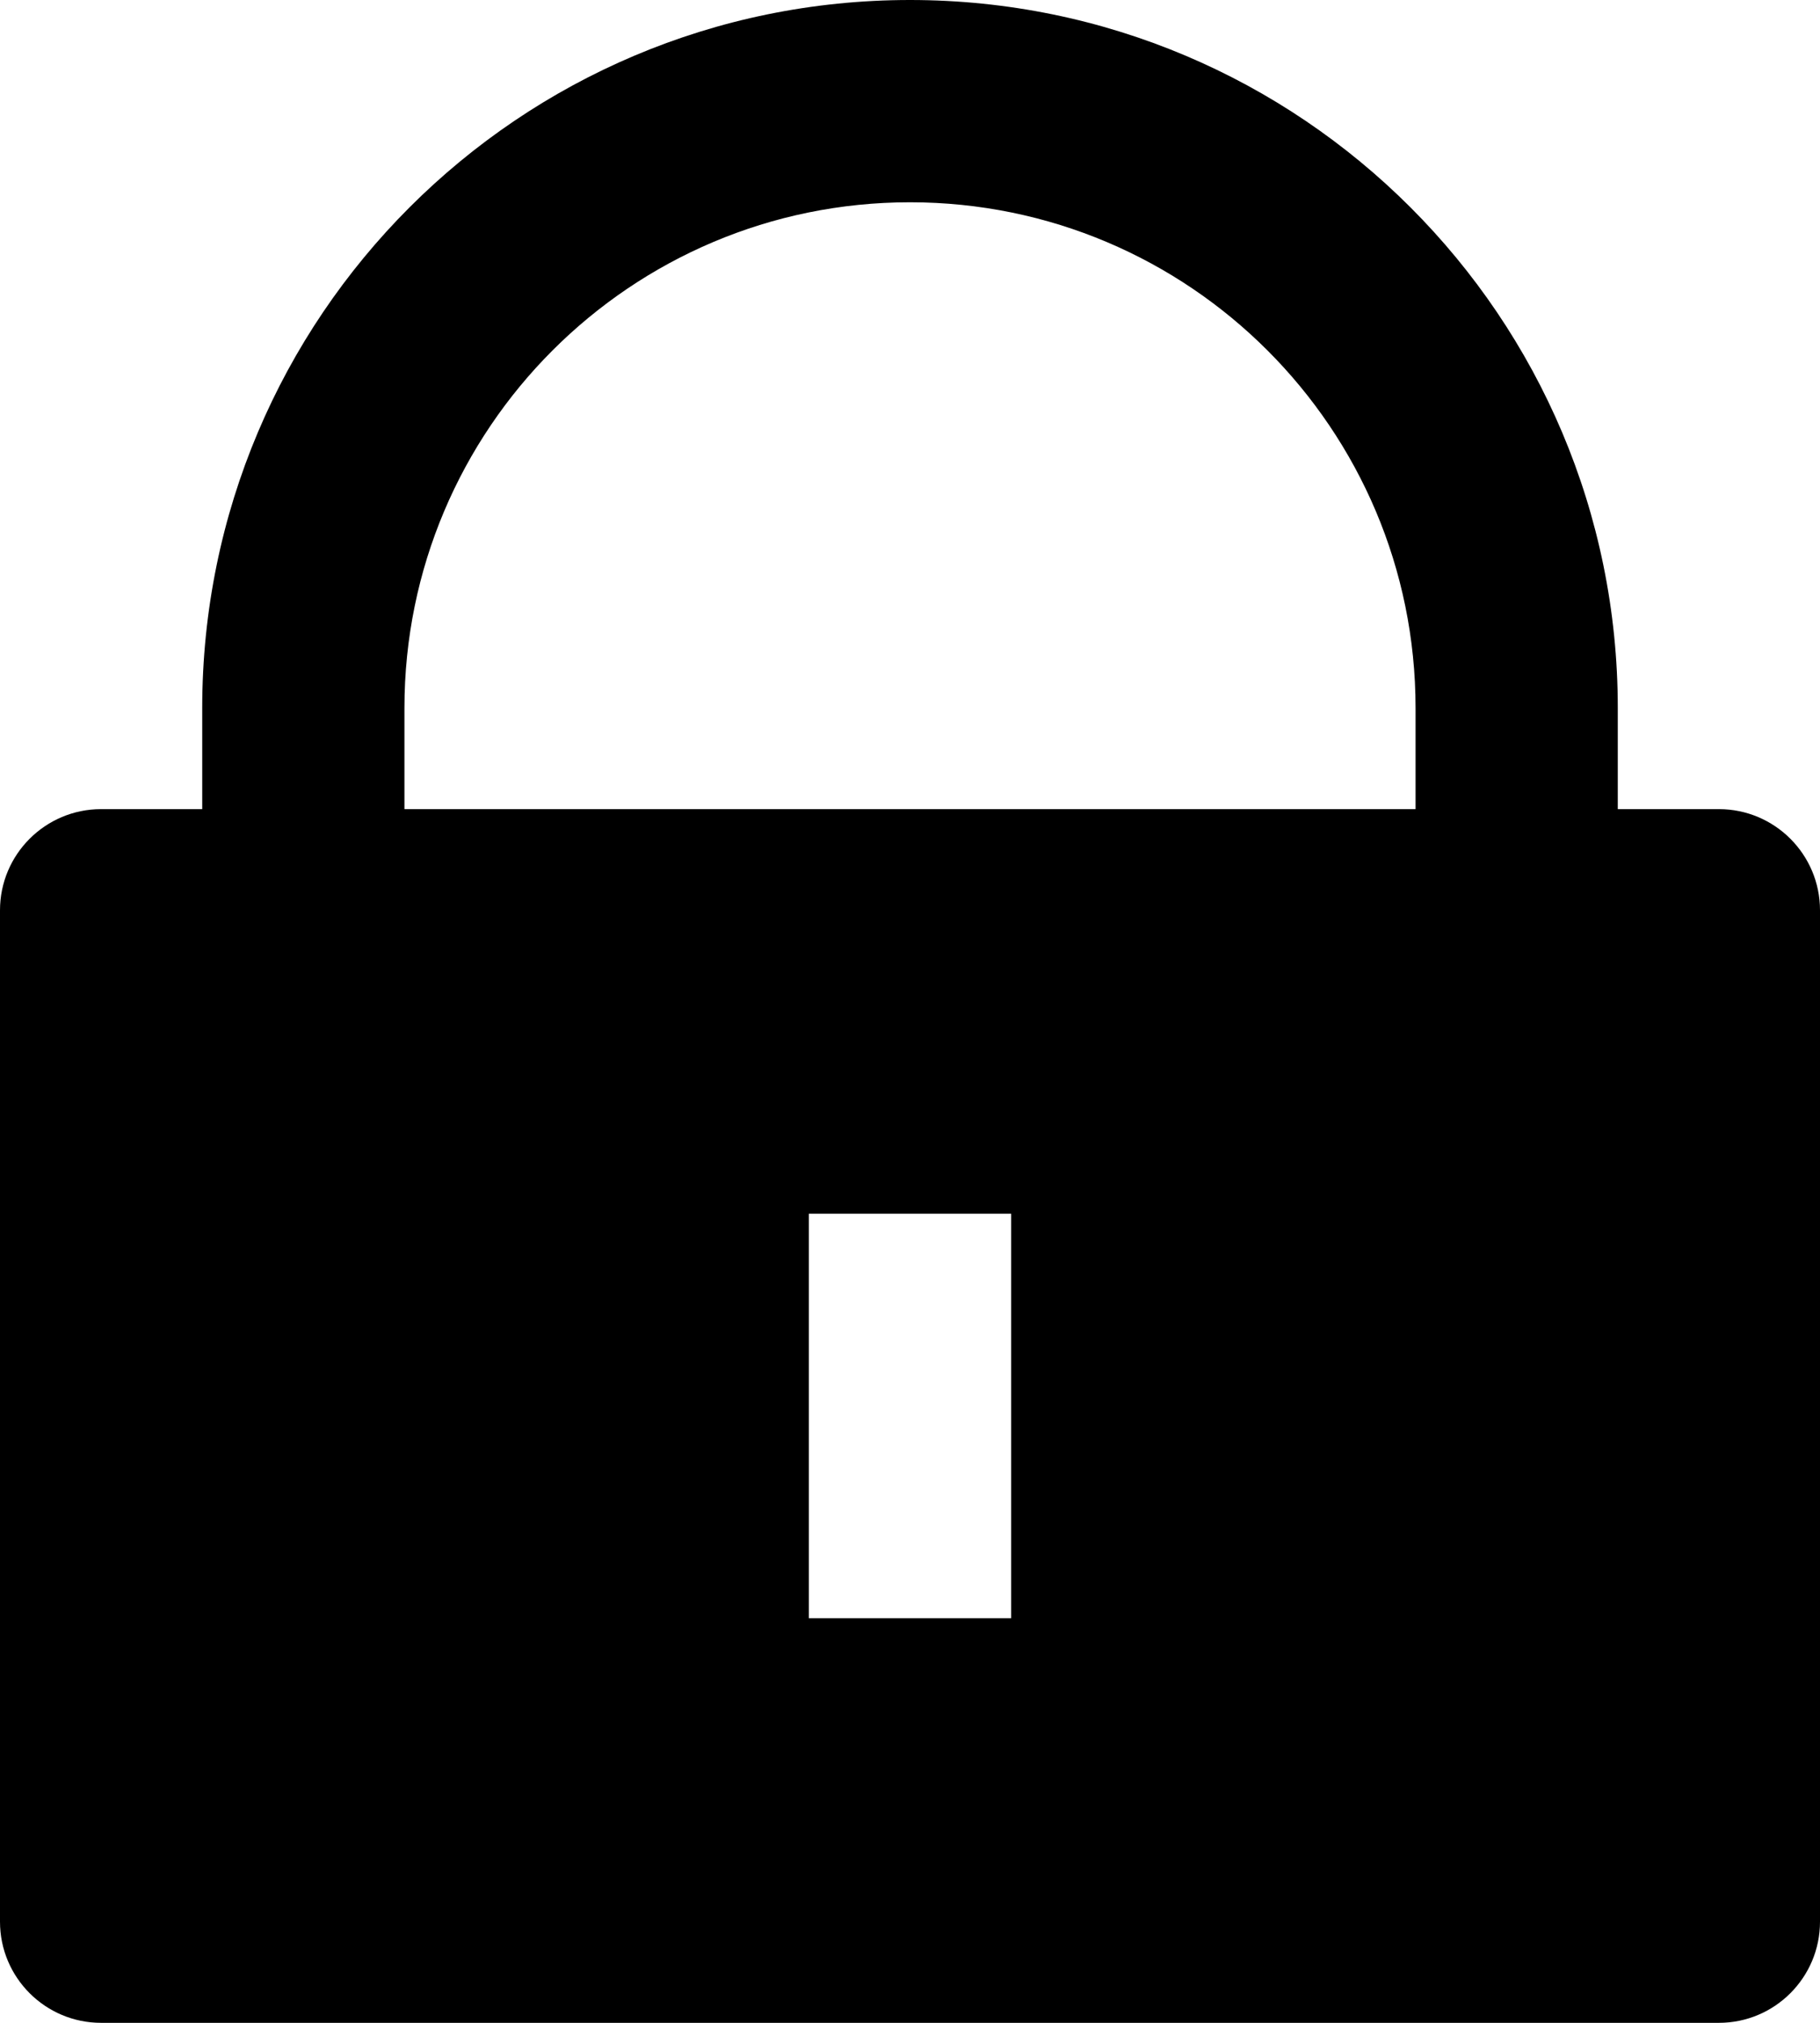 <svg width="18" height="20" viewBox="0 0 18 20" fill="none" xmlns="http://www.w3.org/2000/svg">
<path d="M16 8H17C17.552 8 18 8.448 18 9V19C18 19.552 17.552 20 17 20H1C0.448 20 0 19.552 0 19V9C0 8.448 0.448 8 1 8H2V7C2 3.134 5.134 0 9 0C12.866 0 16 3.134 16 7V8ZM14 8V7C14 4.239 11.761 2 9 2C6.239 2 4 4.239 4 7V8H14ZM8 12V16H10V12H8Z" fill="black"/>
</svg>

